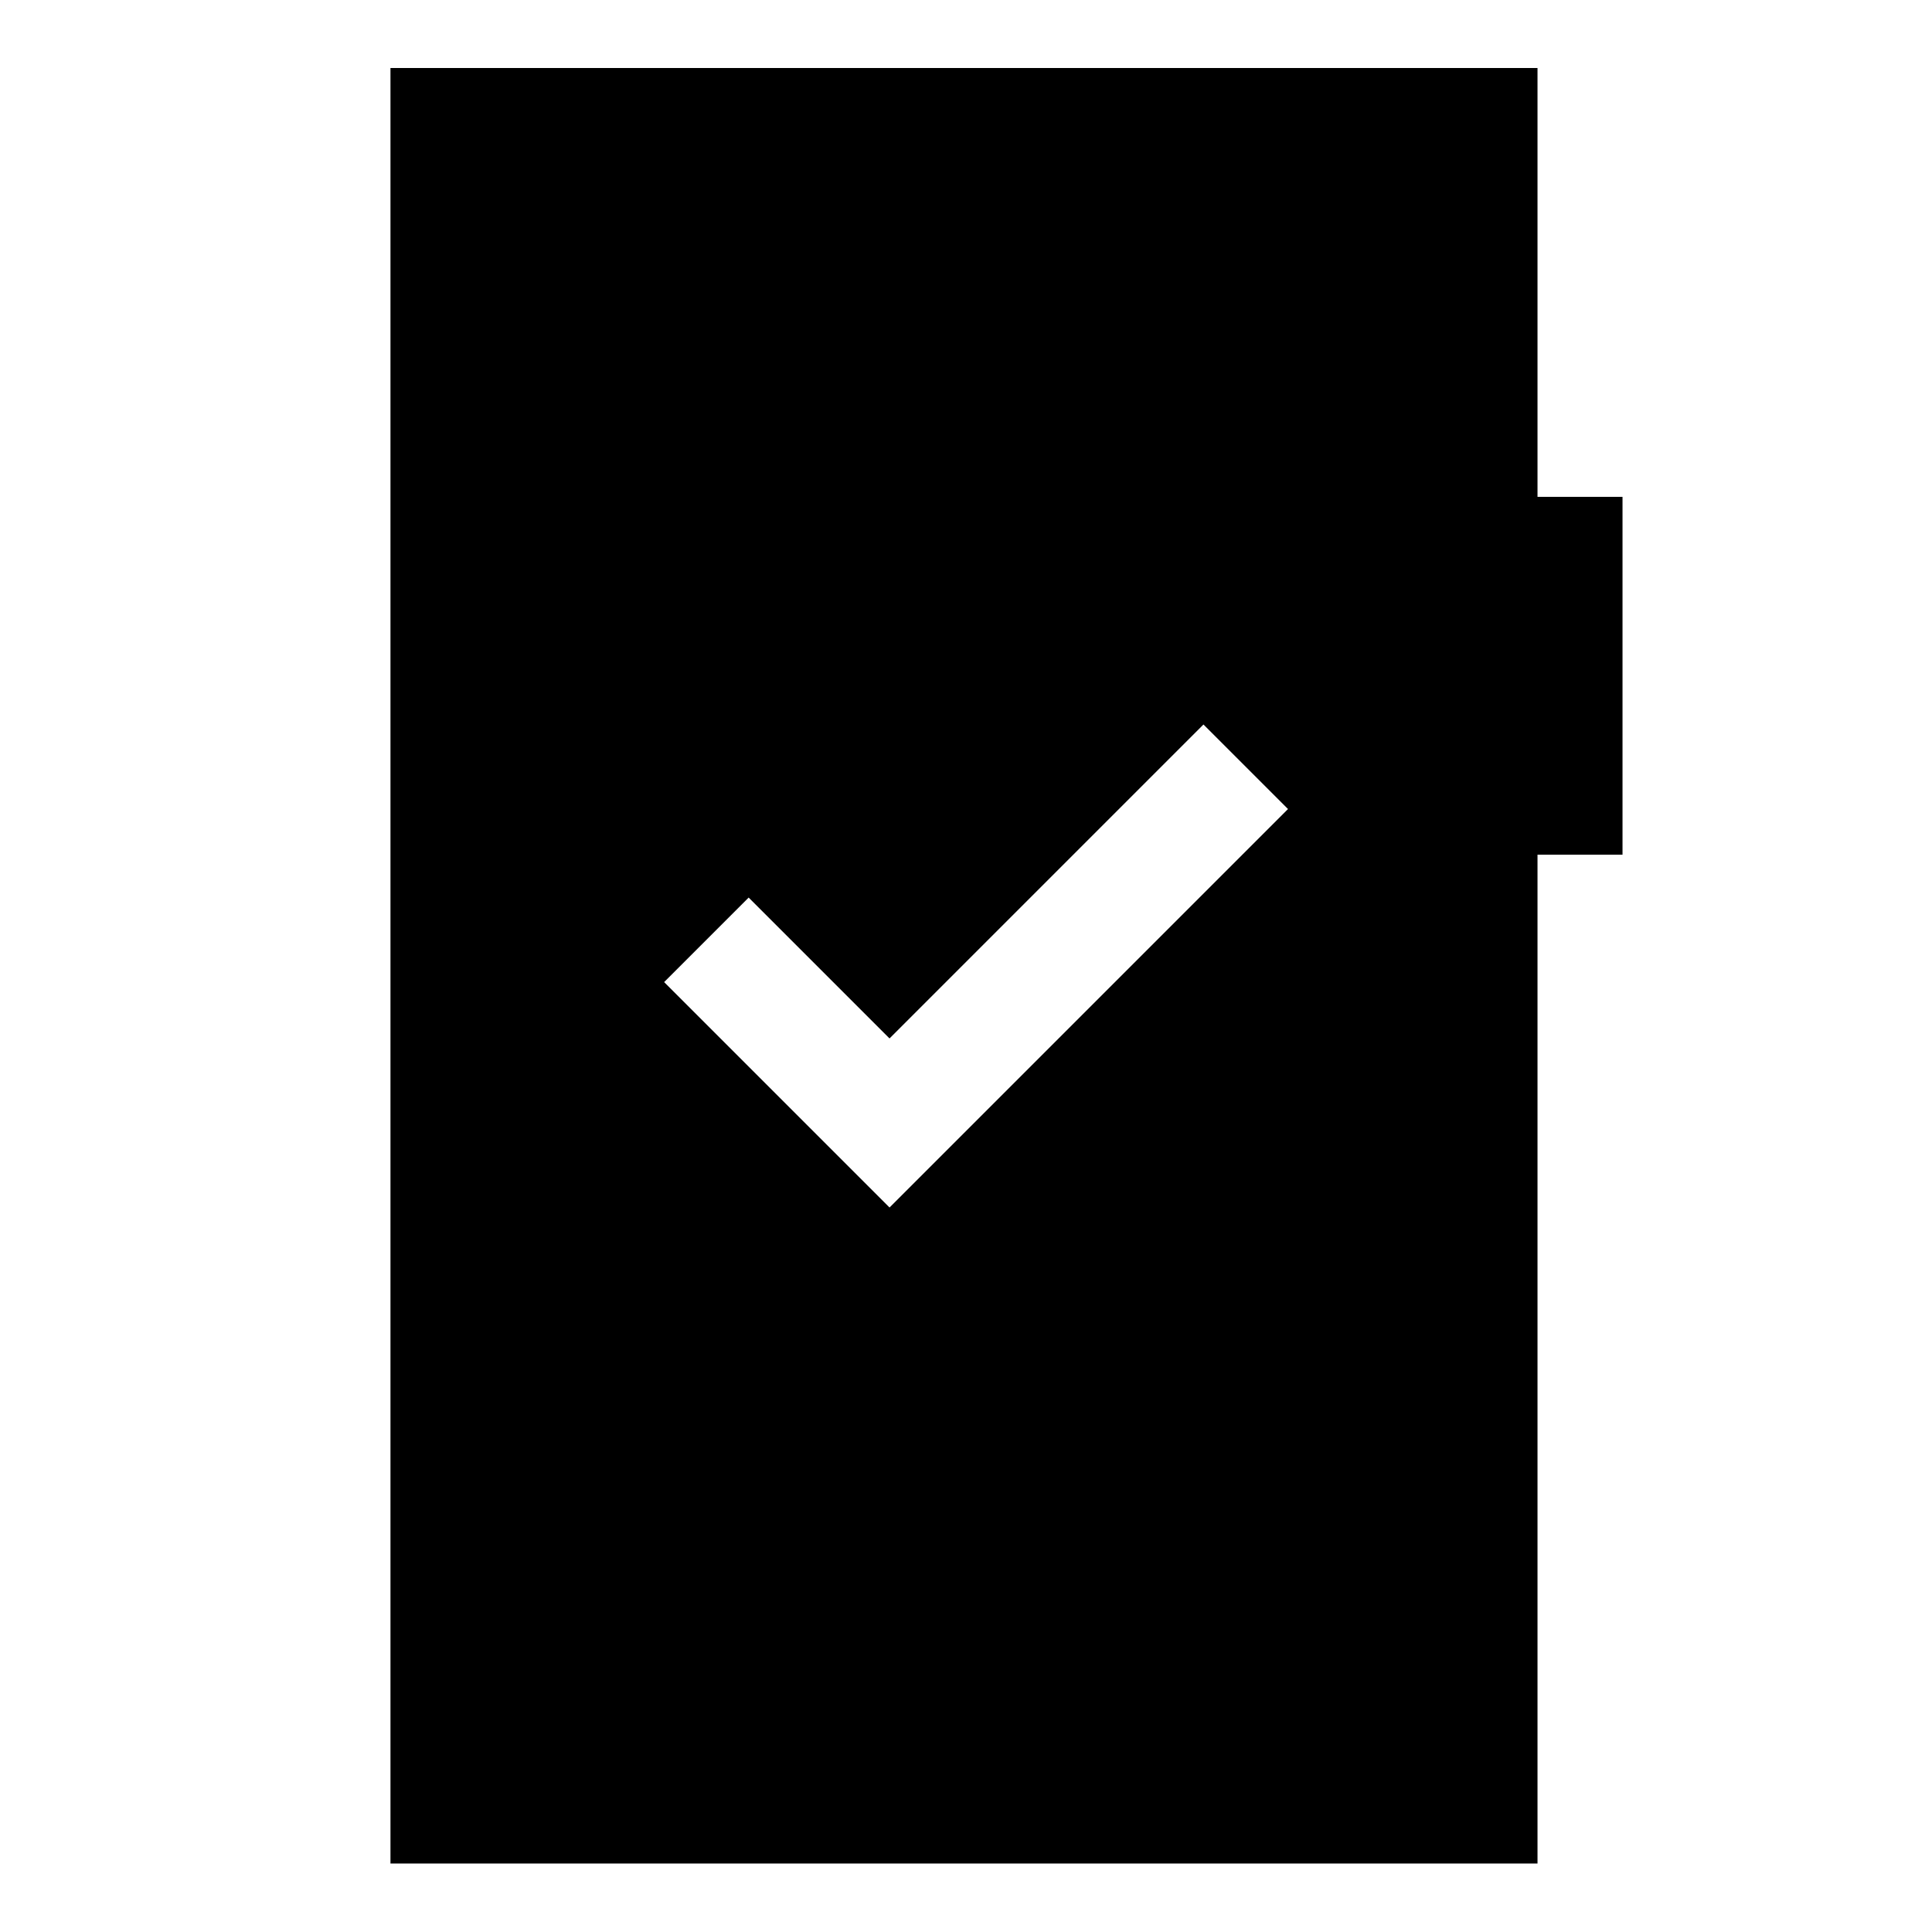 <svg xmlns="http://www.w3.org/2000/svg" width="48" height="48" viewBox="0 -960 960 960"><path d="m442-360 198-198-42-42-156 156-70-70-42 42 112 112ZM194.02-34.02v-892.2h569.96v213.11h42.24v177.78h-42.24v501.31H194.02Z"/></svg>